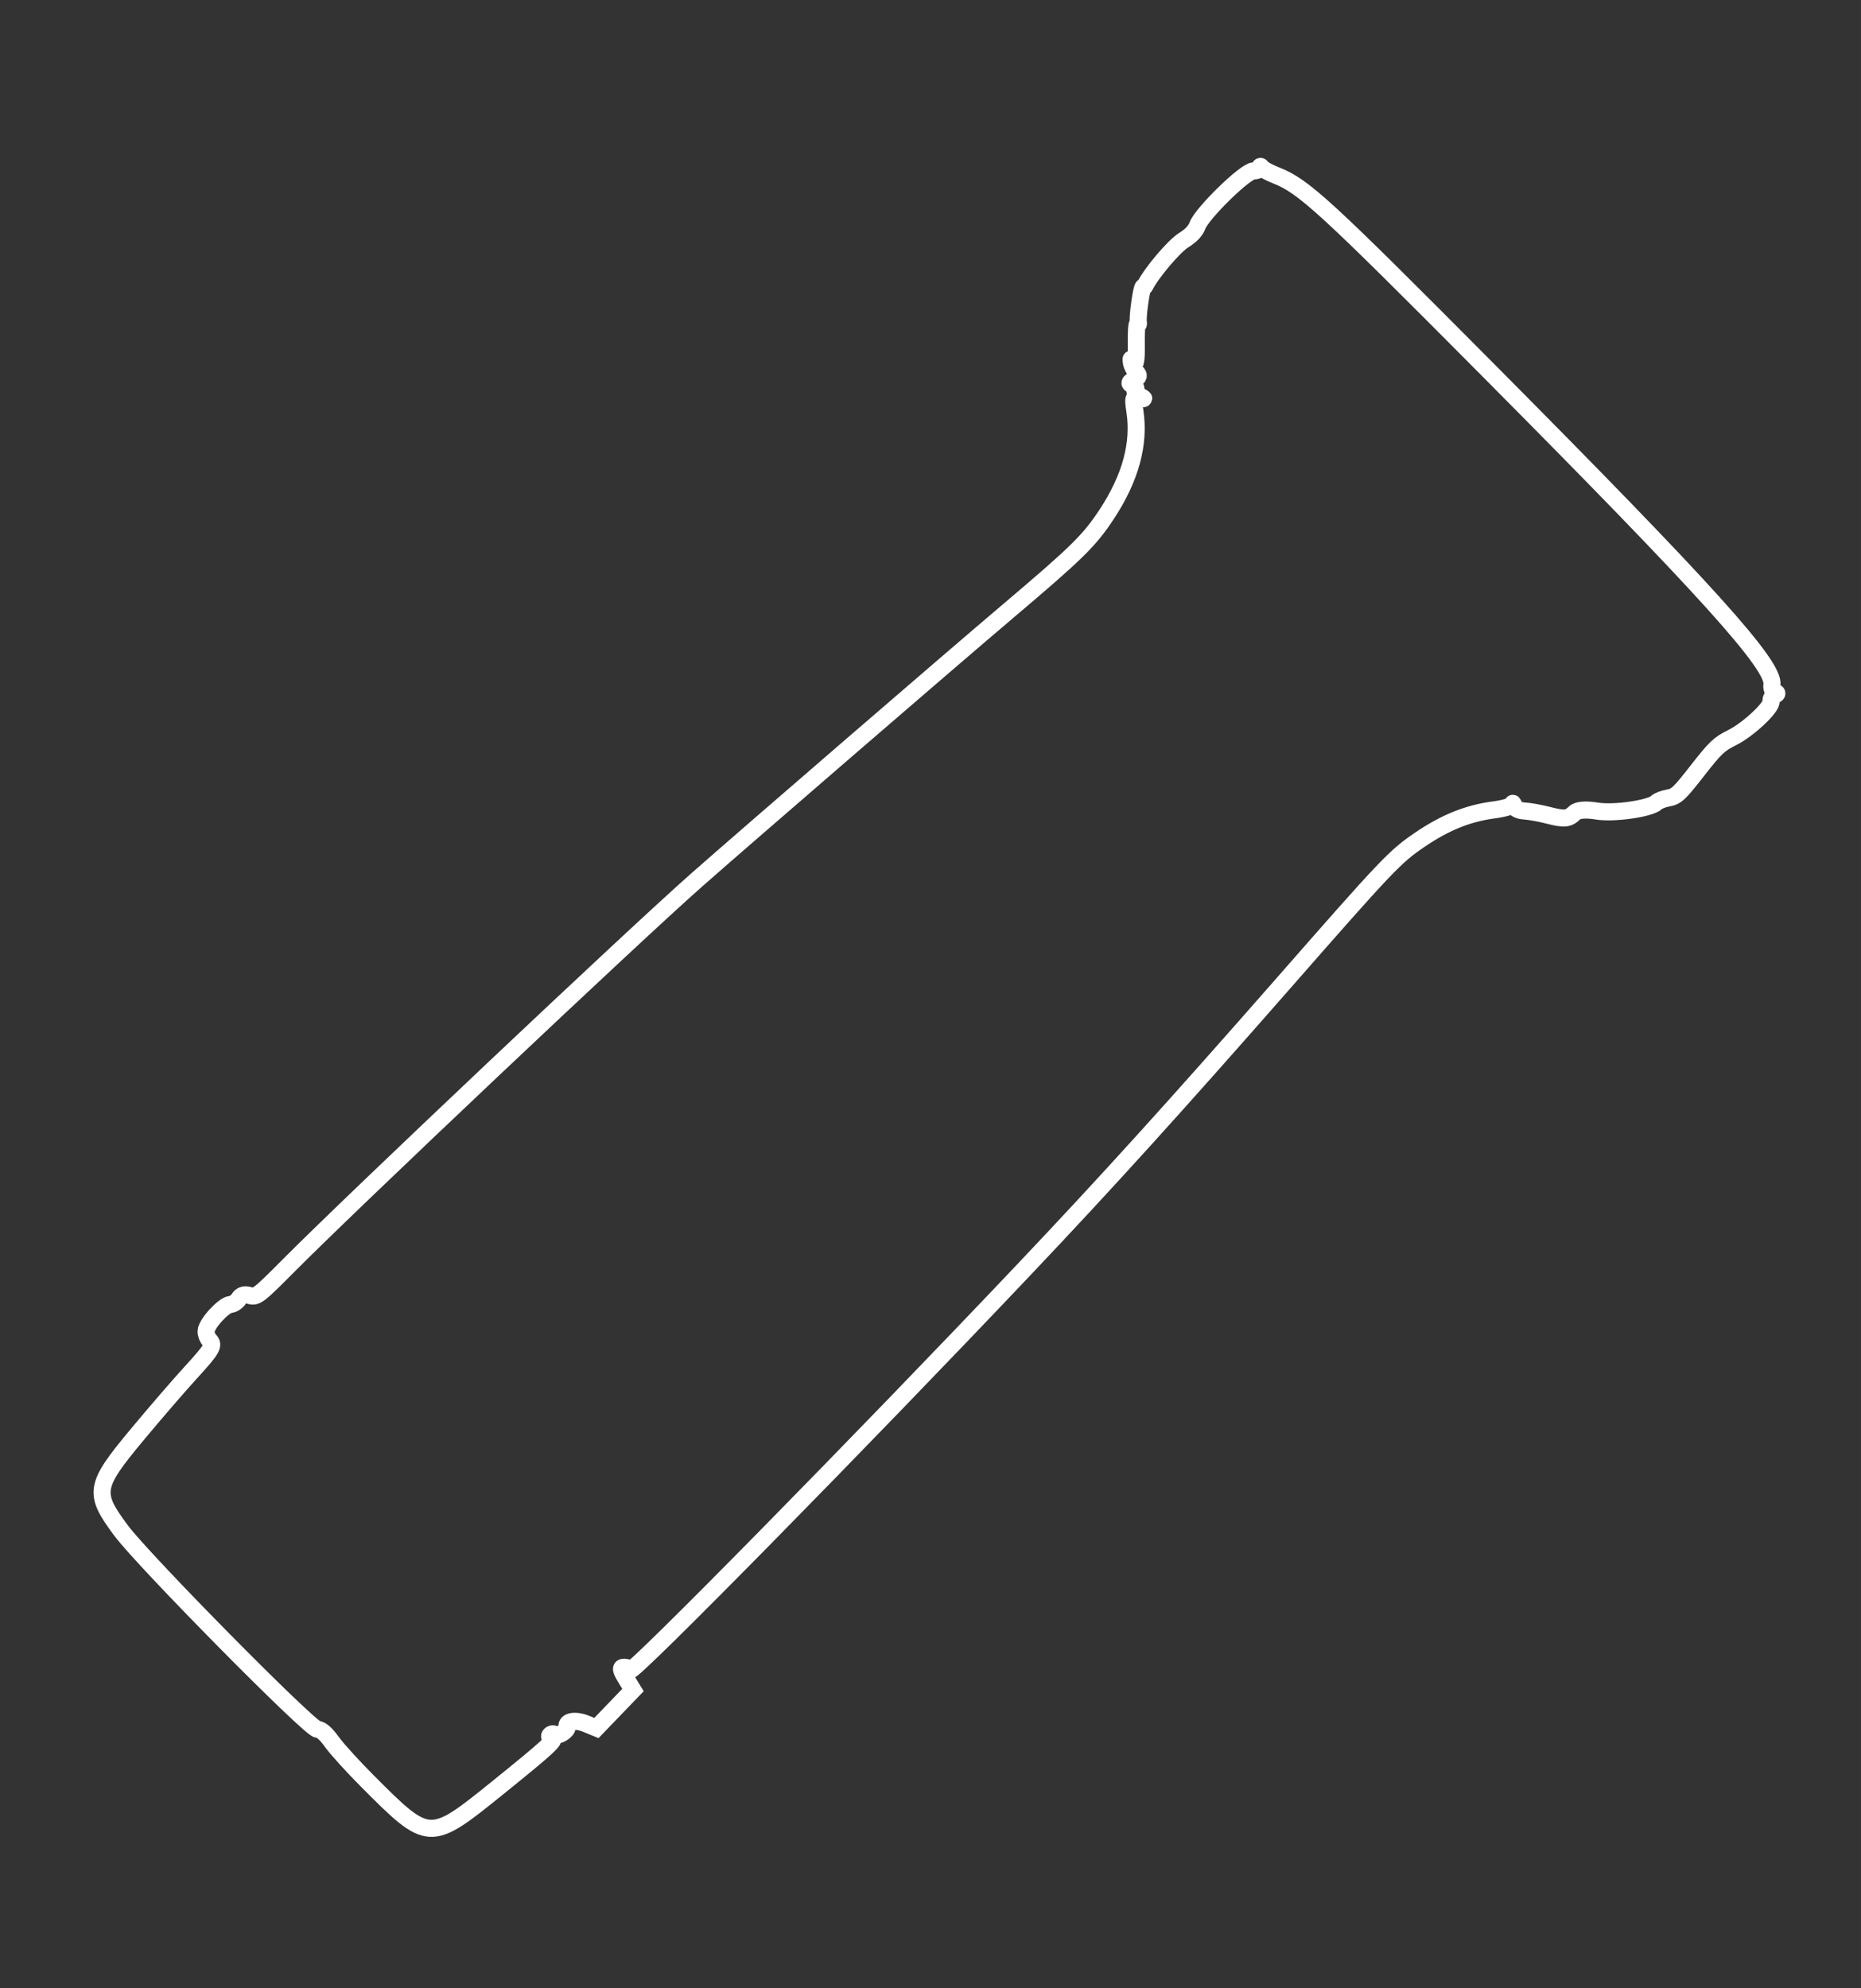 <?xml version="1.0" encoding="UTF-8" standalone="no"?>
<!-- Created with Inkscape (http://www.inkscape.org/) -->

<svg
   xmlns:dc="http://purl.org/dc/elements/1.1/"
   xmlns:cc="http://creativecommons.org/ns#"
   xmlns:rdf="http://www.w3.org/1999/02/22-rdf-syntax-ns#"
   xmlns:svg="http://www.w3.org/2000/svg"
   xmlns="http://www.w3.org/2000/svg"
   xmlns:sodipodi="http://sodipodi.sourceforge.net/DTD/sodipodi-0.dtd"
   xmlns:inkscape="http://www.inkscape.org/namespaces/inkscape"
   width="220"
   height="235"
   viewBox="0 0 58.208 62.177"
   version="1.1"
   id="svg8"
   inkscape:version="0.92.3 (2405546, 2018-03-11)"
   sodipodi:docname="vertical-foregrip.svg"
   inkscape:export-filename="D:\Projects\images\verticalforegrip.png"
   inkscape:export-xdpi="96"
   inkscape:export-ydpi="96">
  <rect x="0" y="0" width="58.208" height="62.177" fill="#333333" stroke="none"/>
  <defs
     id="defs2" />
  <sodipodi:namedview
     id="base"
     pagecolor="#000000"
     bordercolor="#666666"
     borderopacity="1.0"
     inkscape:pageopacity="0"
     inkscape:pageshadow="2"
     inkscape:zoom="2.8284271"
     inkscape:cx="-57.688439"
     inkscape:cy="62.111777"
     inkscape:document-units="mm"
     inkscape:current-layer="layer1"
     showgrid="false"
     fit-margin-top="0"
     fit-margin-left="0"
     fit-margin-right="0"
     fit-margin-bottom="0"
     inkscape:window-width="3440"
     inkscape:window-height="1377"
     inkscape:window-x="-8"
     inkscape:window-y="-8"
     inkscape:window-maximized="1"
     units="px" />
  <g
     inkscape:label="Layer 1"
     inkscape:groupmode="layer"
     id="layer1"
     transform="translate(0.103,-276.419)">
    <path
       style="fill:none;stroke:#ffffff;stroke-width:0.534;stroke-miterlimit:4;stroke-dasharray:none;stroke-opacity:1"
       d="m 3.681,324.276 c -0.873,-1.172 -0.838,-1.38 0.508,-2.997 0.552,-0.663 1.297,-1.527 1.656,-1.919 0.699,-0.764 0.763,-0.875 0.599,-1.039 -0.058,-0.058 -0.104,-0.182 -0.101,-0.275 0.007,-0.225 0.543,-0.815 0.759,-0.835 0.094,-0.009 0.215,-0.091 0.269,-0.183 0.065,-0.11 0.175,-0.145 0.327,-0.099 0.217,0.065 0.278,0.019 1.218,-0.927 2.034,-2.047 10.74,-10.272 12.77,-12.064 1.461,-1.289 8.036,-6.966 9.713,-8.385 2.19,-1.854 2.571,-2.228 3.115,-3.055 0.742,-1.129 1.035,-2.2 0.88,-3.22 -0.065,-0.425 -0.053,-0.461 0.136,-0.417 0.185,0.043 0.186,0.036 0.007,-0.067 -0.114,-0.065 -0.17,-0.144 -0.128,-0.187 0.04,-0.04 0.002,-0.104 -0.084,-0.142 -0.124,-0.055 -0.116,-0.09 0.042,-0.172 0.153,-0.079 0.17,-0.131 0.072,-0.231 -0.069,-0.07 -0.139,-0.209 -0.155,-0.308 -0.024,-0.147 -0.011,-0.146 0.068,0.003 0.058,0.109 0.092,-0.105 0.086,-0.53 -0.006,-0.392 0.011,-0.691 0.037,-0.666 0.026,0.025 0.039,-0.009 0.026,-0.079 -0.029,-0.162 0.102,-1.083 0.154,-1.09 0.024,-0.003 0.046,-0.016 0.051,-0.029 0.21,-0.421 0.915,-1.251 1.223,-1.44 0.221,-0.136 0.36,-0.285 0.425,-0.455 0.145,-0.387 1.496,-1.704 1.748,-1.704 0.112,4e-5 0.203,-0.044 0.203,-0.098 1.9e-5,-0.054 0.024,-0.058 0.052,-0.009 0.028,0.049 0.232,0.16 0.452,0.246 0.865,0.34 1.507,0.929 6.597,6.05 6.884,6.927 9.006,9.277 8.913,9.879 -0.017,0.112 0.027,0.217 0.097,0.234 0.081,0.019 0.078,0.053 -0.011,0.093 -0.077,0.034 -0.127,0.117 -0.112,0.183 0.043,0.184 -0.72,0.898 -1.226,1.147 -0.397,0.195 -0.523,0.315 -1.078,1.027 -0.563,0.722 -0.658,0.811 -0.907,0.855 -0.152,0.027 -0.319,0.09 -0.37,0.141 -0.192,0.192 -1.333,0.357 -1.864,0.27 -0.349,-0.057 -0.606,-0.037 -0.698,0.054 -0.2,0.196 -0.324,0.207 -0.841,0.074 -0.244,-0.063 -0.574,-0.122 -0.732,-0.131 -0.172,-0.009 -0.304,-0.075 -0.327,-0.162 -0.021,-0.08 -0.042,-0.101 -0.044,-0.047 -0.003,0.055 -0.264,0.134 -0.581,0.175 -0.817,0.107 -1.527,0.394 -2.325,0.937 -0.775,0.528 -1.015,0.78 -4.244,4.465 -3.349,3.82 -5.528,6.226 -8.104,8.945 -5.117,5.401 -12.351,12.754 -12.351,12.555 -3.7e-5,-0.047 -0.078,-0.087 -0.172,-0.091 -0.136,-0.005 -0.126,0.069 0.047,0.353 l 0.219,0.359 -0.572,0.594 -0.572,0.594 -0.324,-0.133 c -0.327,-0.134 -0.635,-0.086 -0.592,0.094 0.029,0.12 -0.306,0.327 -0.391,0.242 -0.034,-0.034 -0.095,-0.028 -0.136,0.012 -0.041,0.041 -0.023,0.086 0.039,0.101 0.159,0.037 -0.078,0.256 -1.69,1.558 -2.126,1.717 -2.143,1.716 -4.062,-0.208 -0.461,-0.462 -0.962,-1.013 -1.114,-1.226 -0.191,-0.266 -0.334,-0.391 -0.462,-0.403 -0.252,-0.023 -5.433,-5.269 -6.135,-6.212 z"
       id="path2628"
       inkscape:connector-curvature="0" />
  </g>
</svg>
